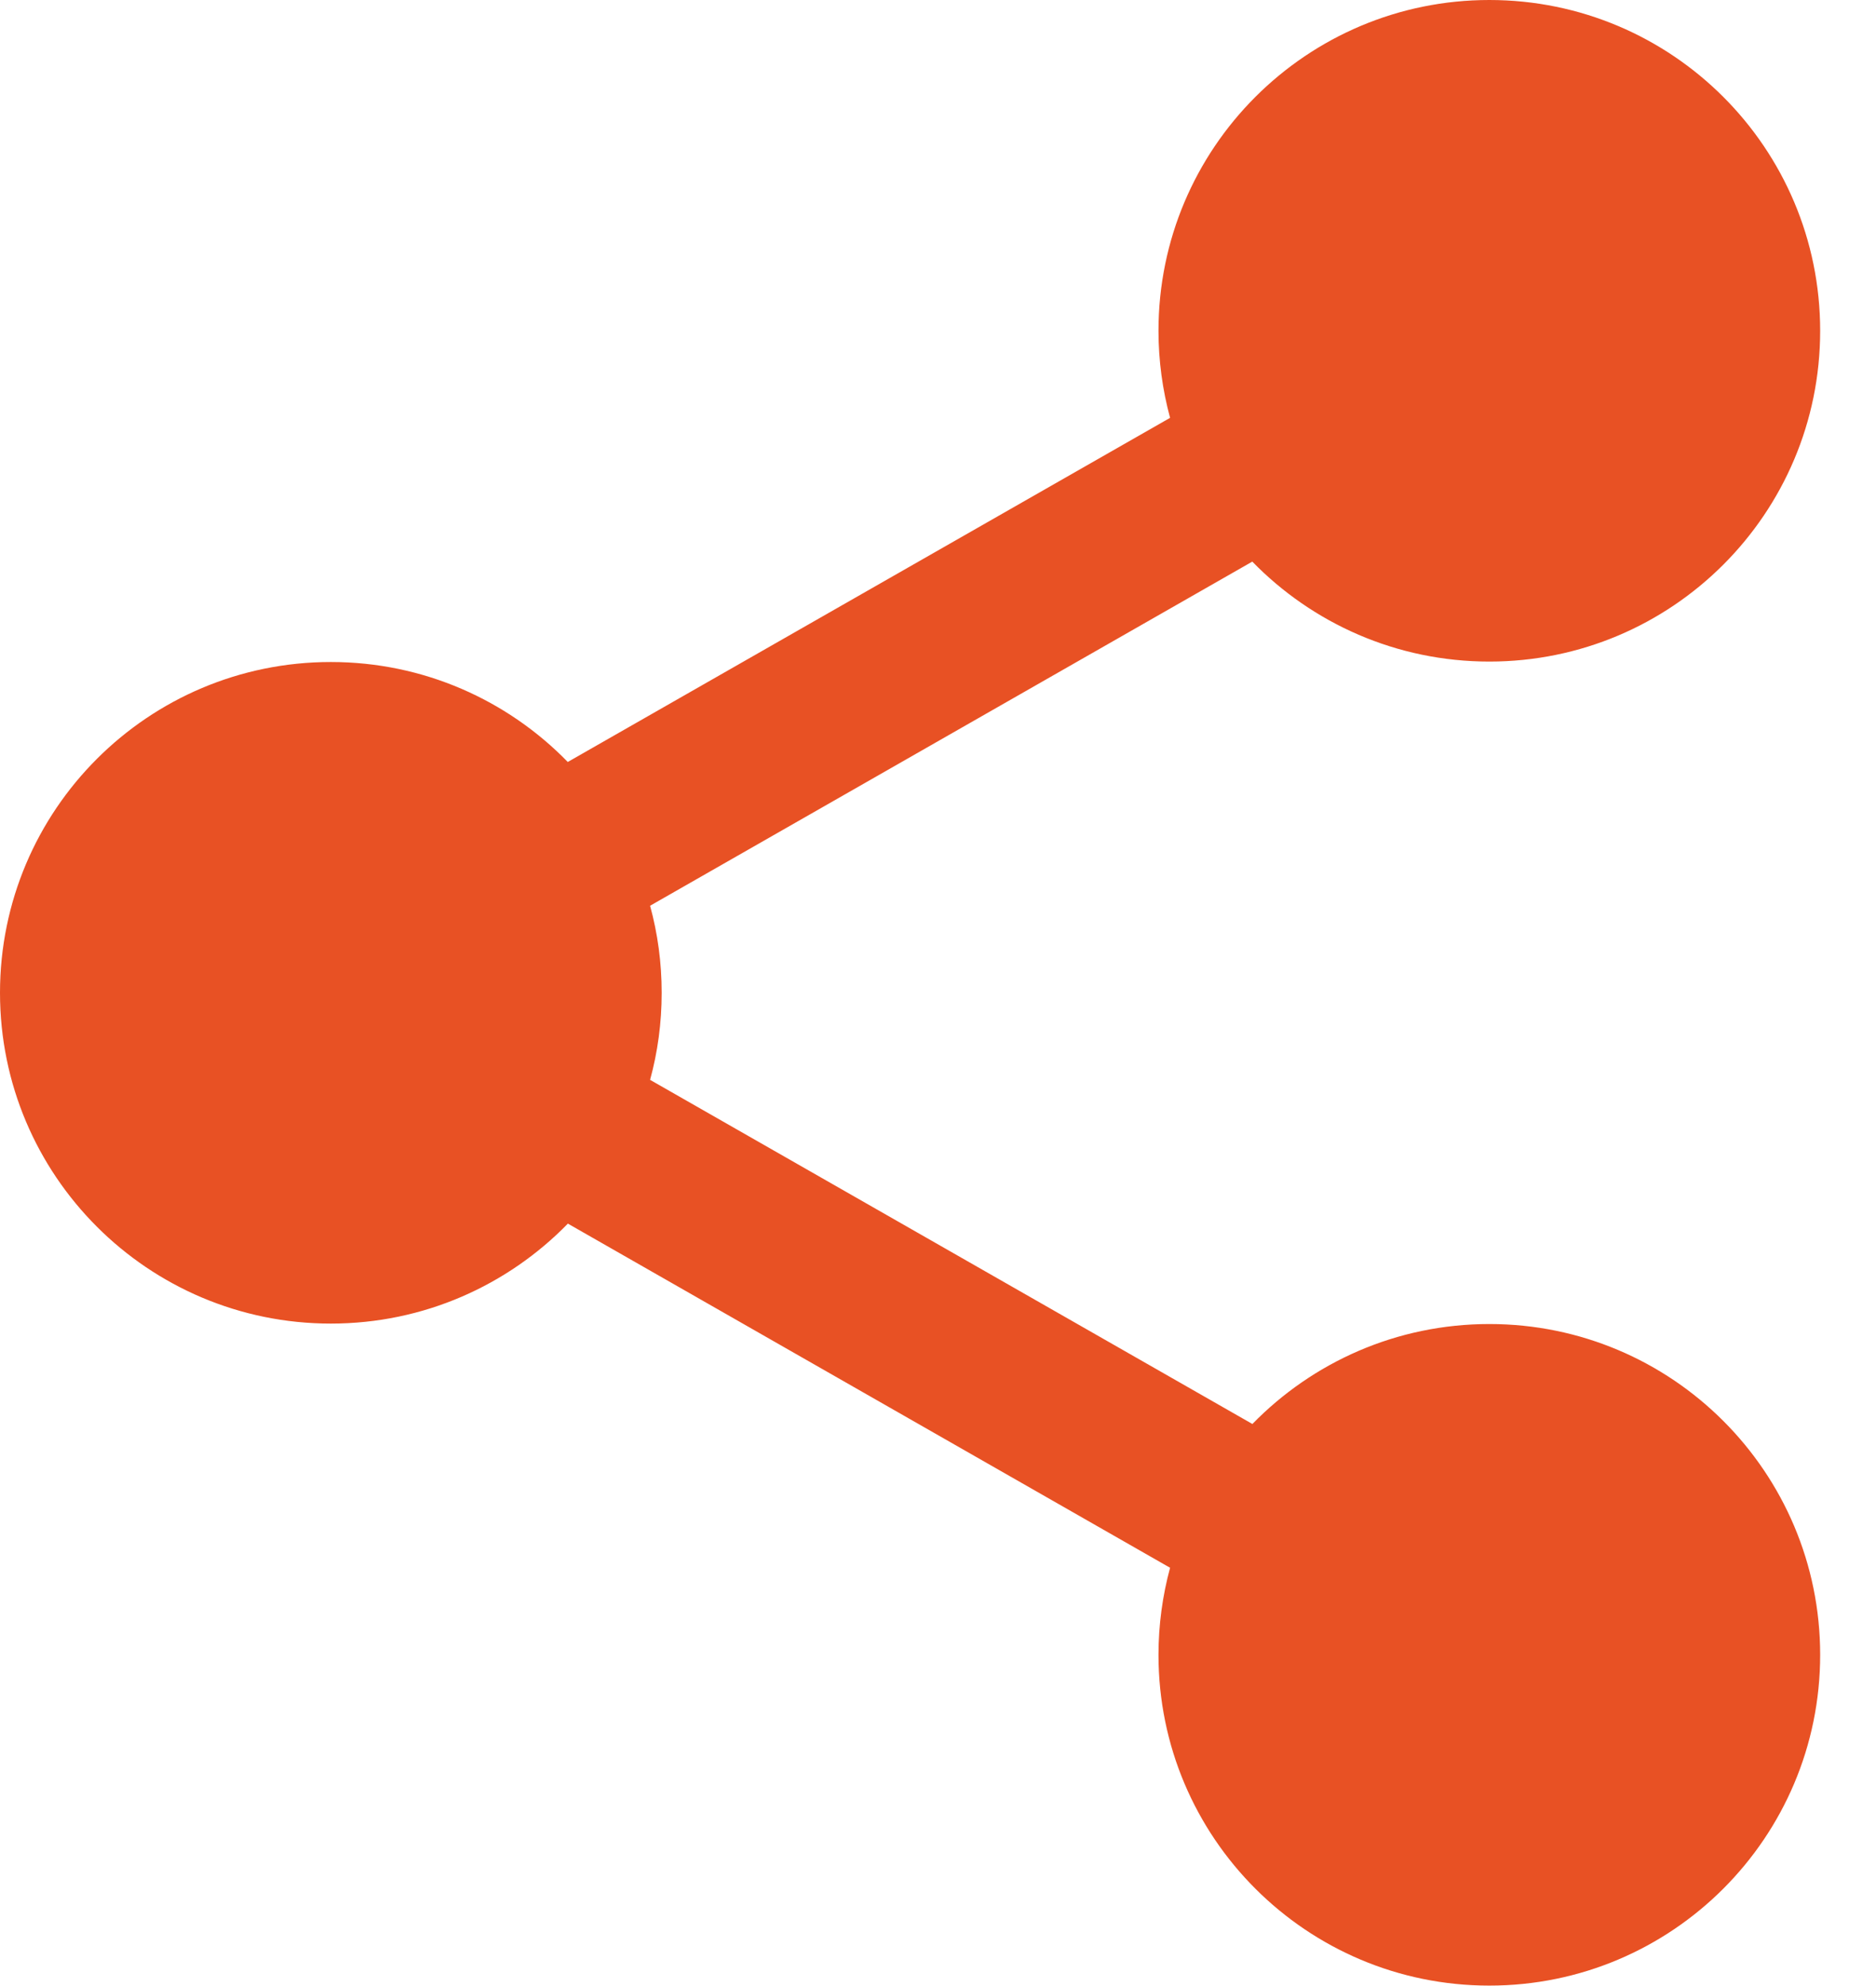 <svg width="17" height="18" viewBox="0 0 17 18" fill="none" xmlns="http://www.w3.org/2000/svg">
<path d="M13.496 0C15.152 0 16.494 1.342 16.494 2.998C16.494 4.654 15.152 5.996 13.496 5.996C12.654 5.996 11.893 5.649 11.348 5.09L5.891 8.209C5.96 8.461 5.996 8.725 5.996 8.998C5.996 9.271 5.96 9.535 5.891 9.787L11.349 12.906C11.894 12.347 12.655 12 13.496 12C15.152 12 16.494 13.342 16.494 14.998C16.494 16.654 15.152 17.996 13.496 17.996C11.841 17.996 10.498 16.654 10.498 14.998C10.498 14.725 10.535 14.461 10.603 14.209L5.146 11.09C4.601 11.649 3.84 11.996 2.998 11.996C1.342 11.996 0 10.654 0 8.998C0 7.342 1.342 6 2.998 6C3.84 6 4.601 6.347 5.145 6.906L10.603 3.787C10.535 3.535 10.498 3.271 10.498 2.998C10.498 1.342 11.841 0 13.496 0Z" fill="#E85124"/>
</svg>
